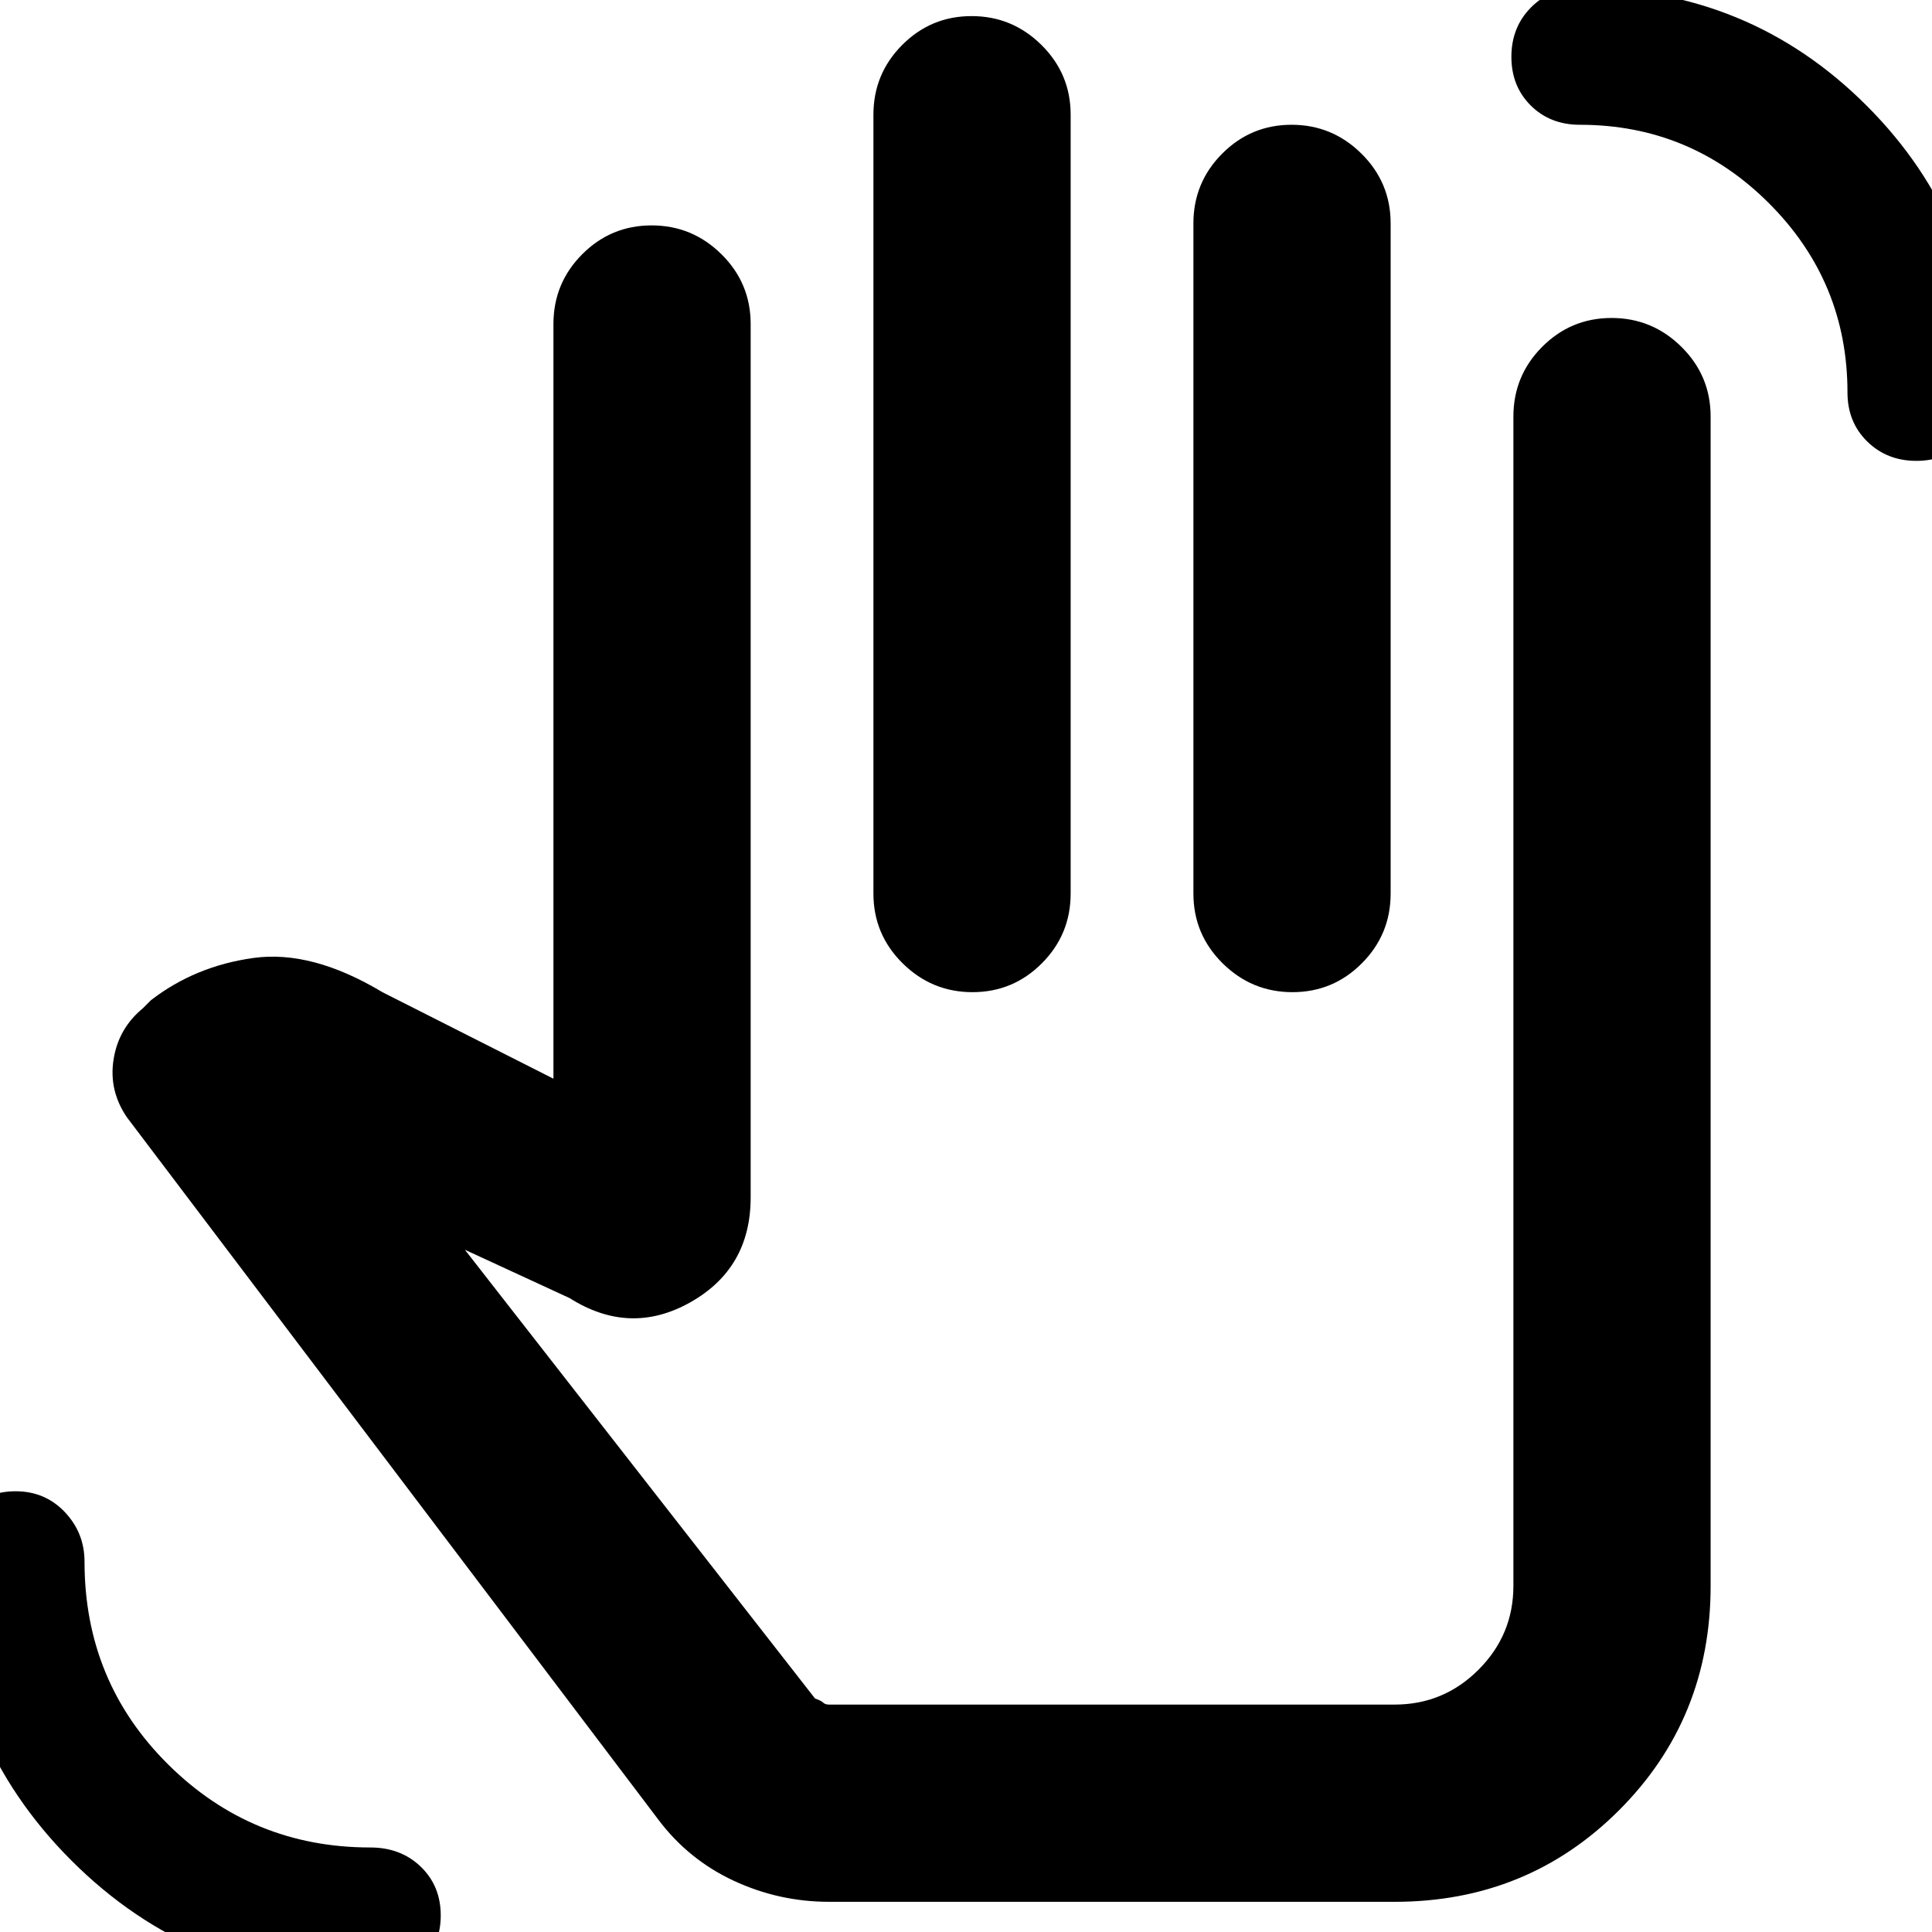 <svg xmlns="http://www.w3.org/2000/svg" height="20" viewBox="0 -960 960 960" width="20"><path d="M184 26Q96 25 35.5-35.5T-26-184q0-15.167 9.567-25.083Q-6.865-219 7.767-219 22.4-219 32.2-208.667 42-198.333 42-184q0 59.557 41.586 100.779Q125.17-42 184-42q15.167 0 25.083 9.567Q219-22.865 219-8.233 219 6.4 209.083 16.2 199.167 26 184 26Zm768.233-757q-14.633 0-24.433-9.633Q918-750.267 918-765q0-55-39-94t-94-39q-14.733 0-24.367-9.567-9.633-9.568-9.633-24.2 0-14.633 9.633-24.433Q770.267-966 785-966q84.028 0 142.514 58.486Q986-849.028 986-765q0 14.733-9.567 24.367-9.568 9.633-24.2 9.633ZM412-15q-24.951 0-47.476-10.5Q342-36 327-56L63.147-404.704Q54-418 56.423-433.5T71-459l4-4q22-17 51-21t64 17l85 43v-375q0-20.3 14.289-34.65 14.29-14.35 34.5-14.35Q344-848 358.5-833.65T373-799v434q0 35.234-30 52.117Q313-296 283-315l-52-24 174 223q3 1 4 2t3 1h281q24.338 0 41.669-17.331Q752-147.663 752-172v-581q0-20.3 14.289-34.65 14.29-14.35 34.5-14.35Q821-802 835.5-787.65T850-753v581q0 66-45.5 111.5T693-15H412Zm70.789-937Q503-952 517.5-937.65T532-903v387q0 20.3-14.289 34.65-14.29 14.35-34.5 14.35Q463-467 448.5-481.35T434-516v-387q0-20.3 14.289-34.65 14.29-14.35 34.5-14.35Zm159 54Q662-898 676.5-883.65T691-849v333q0 20.3-14.289 34.65-14.29 14.35-34.5 14.35Q622-467 607.5-481.35T593-516v-333q0-20.3 14.289-34.65 14.29-14.35 34.5-14.35ZM491-290Z"/></svg>